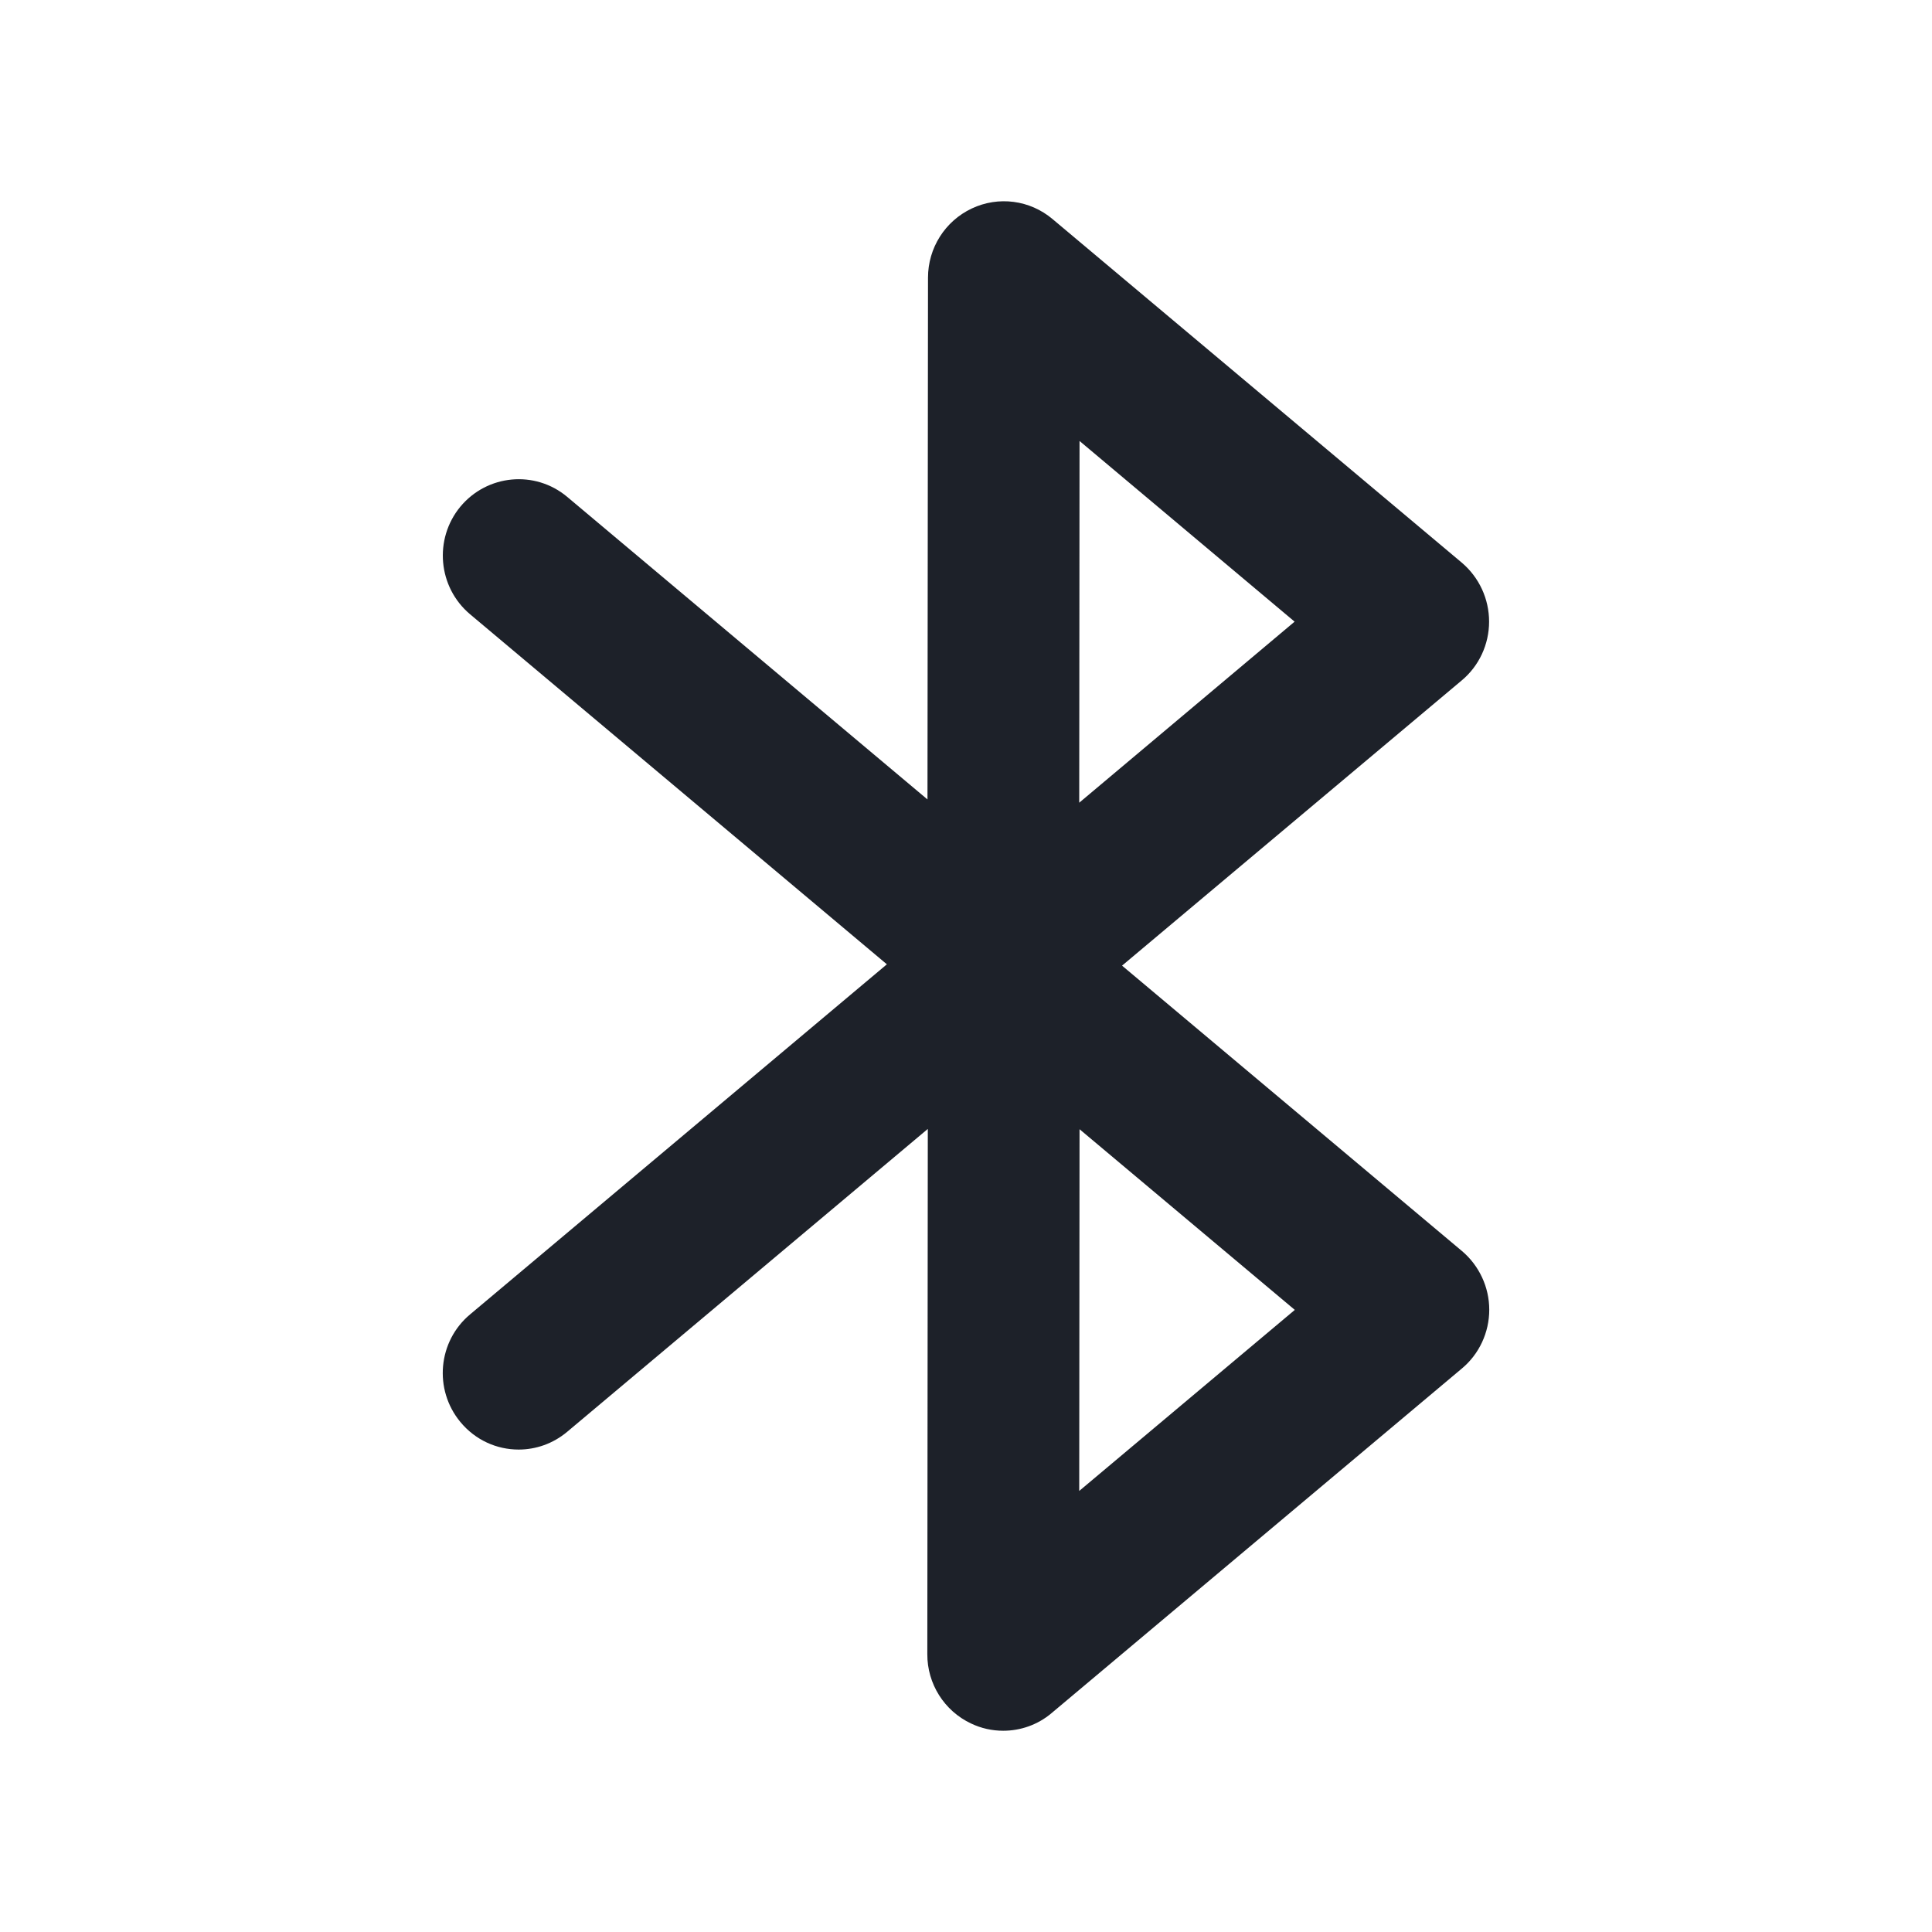 <?xml version="1.0" encoding="UTF-8"?>
<svg width="48px" height="48px" viewBox="0 0 48 48" version="1.1" xmlns="http://www.w3.org/2000/svg" xmlns:xlink="http://www.w3.org/1999/xlink">
    <title>Icons/48px/icon_bluetooth</title>
    <g id="Icons/48px/icon_bluetooth" stroke="none" stroke-width="1" fill="none" fill-rule="evenodd">
        <path d="M26.149,5.442 L36.32,13.981 C36.748,14.345 36.996,14.878 36.996,15.445 C36.996,16.008 36.748,16.545 36.316,16.905 L27.877,23.991 L36.32,31.08 C36.748,31.44 37,31.977 37,32.54 C37,33.103 36.752,33.64 36.32,34 L26.128,42.56 C25.784,42.852 25.356,43 24.924,43 C24.651,43 24.378,42.941 24.122,42.818 C23.459,42.505 23.035,41.832 23.039,41.096 L23.051,28.048 L14.09,35.574 C13.737,35.87 13.309,36.014 12.885,36.014 C12.344,36.014 11.811,35.781 11.437,35.328 C10.77,34.52 10.879,33.323 11.681,32.654 L22.034,23.958 L11.681,15.263 C10.879,14.59 10.774,13.393 11.437,12.589 C12.105,11.785 13.292,11.675 14.09,12.343 L23.043,19.862 L23.056,6.898 C23.056,6.161 23.48,5.493 24.143,5.18 C24.806,4.867 25.587,4.968 26.149,5.442 Z M26.821,28.055 L26.813,37.042 L32.169,32.544 L26.821,28.055 Z M26.821,10.956 L26.813,19.943 L32.164,15.445 L26.821,10.956 Z" id="path" fill="#1D2129" fill-rule="nonzero"></path>
    </g>
</svg>